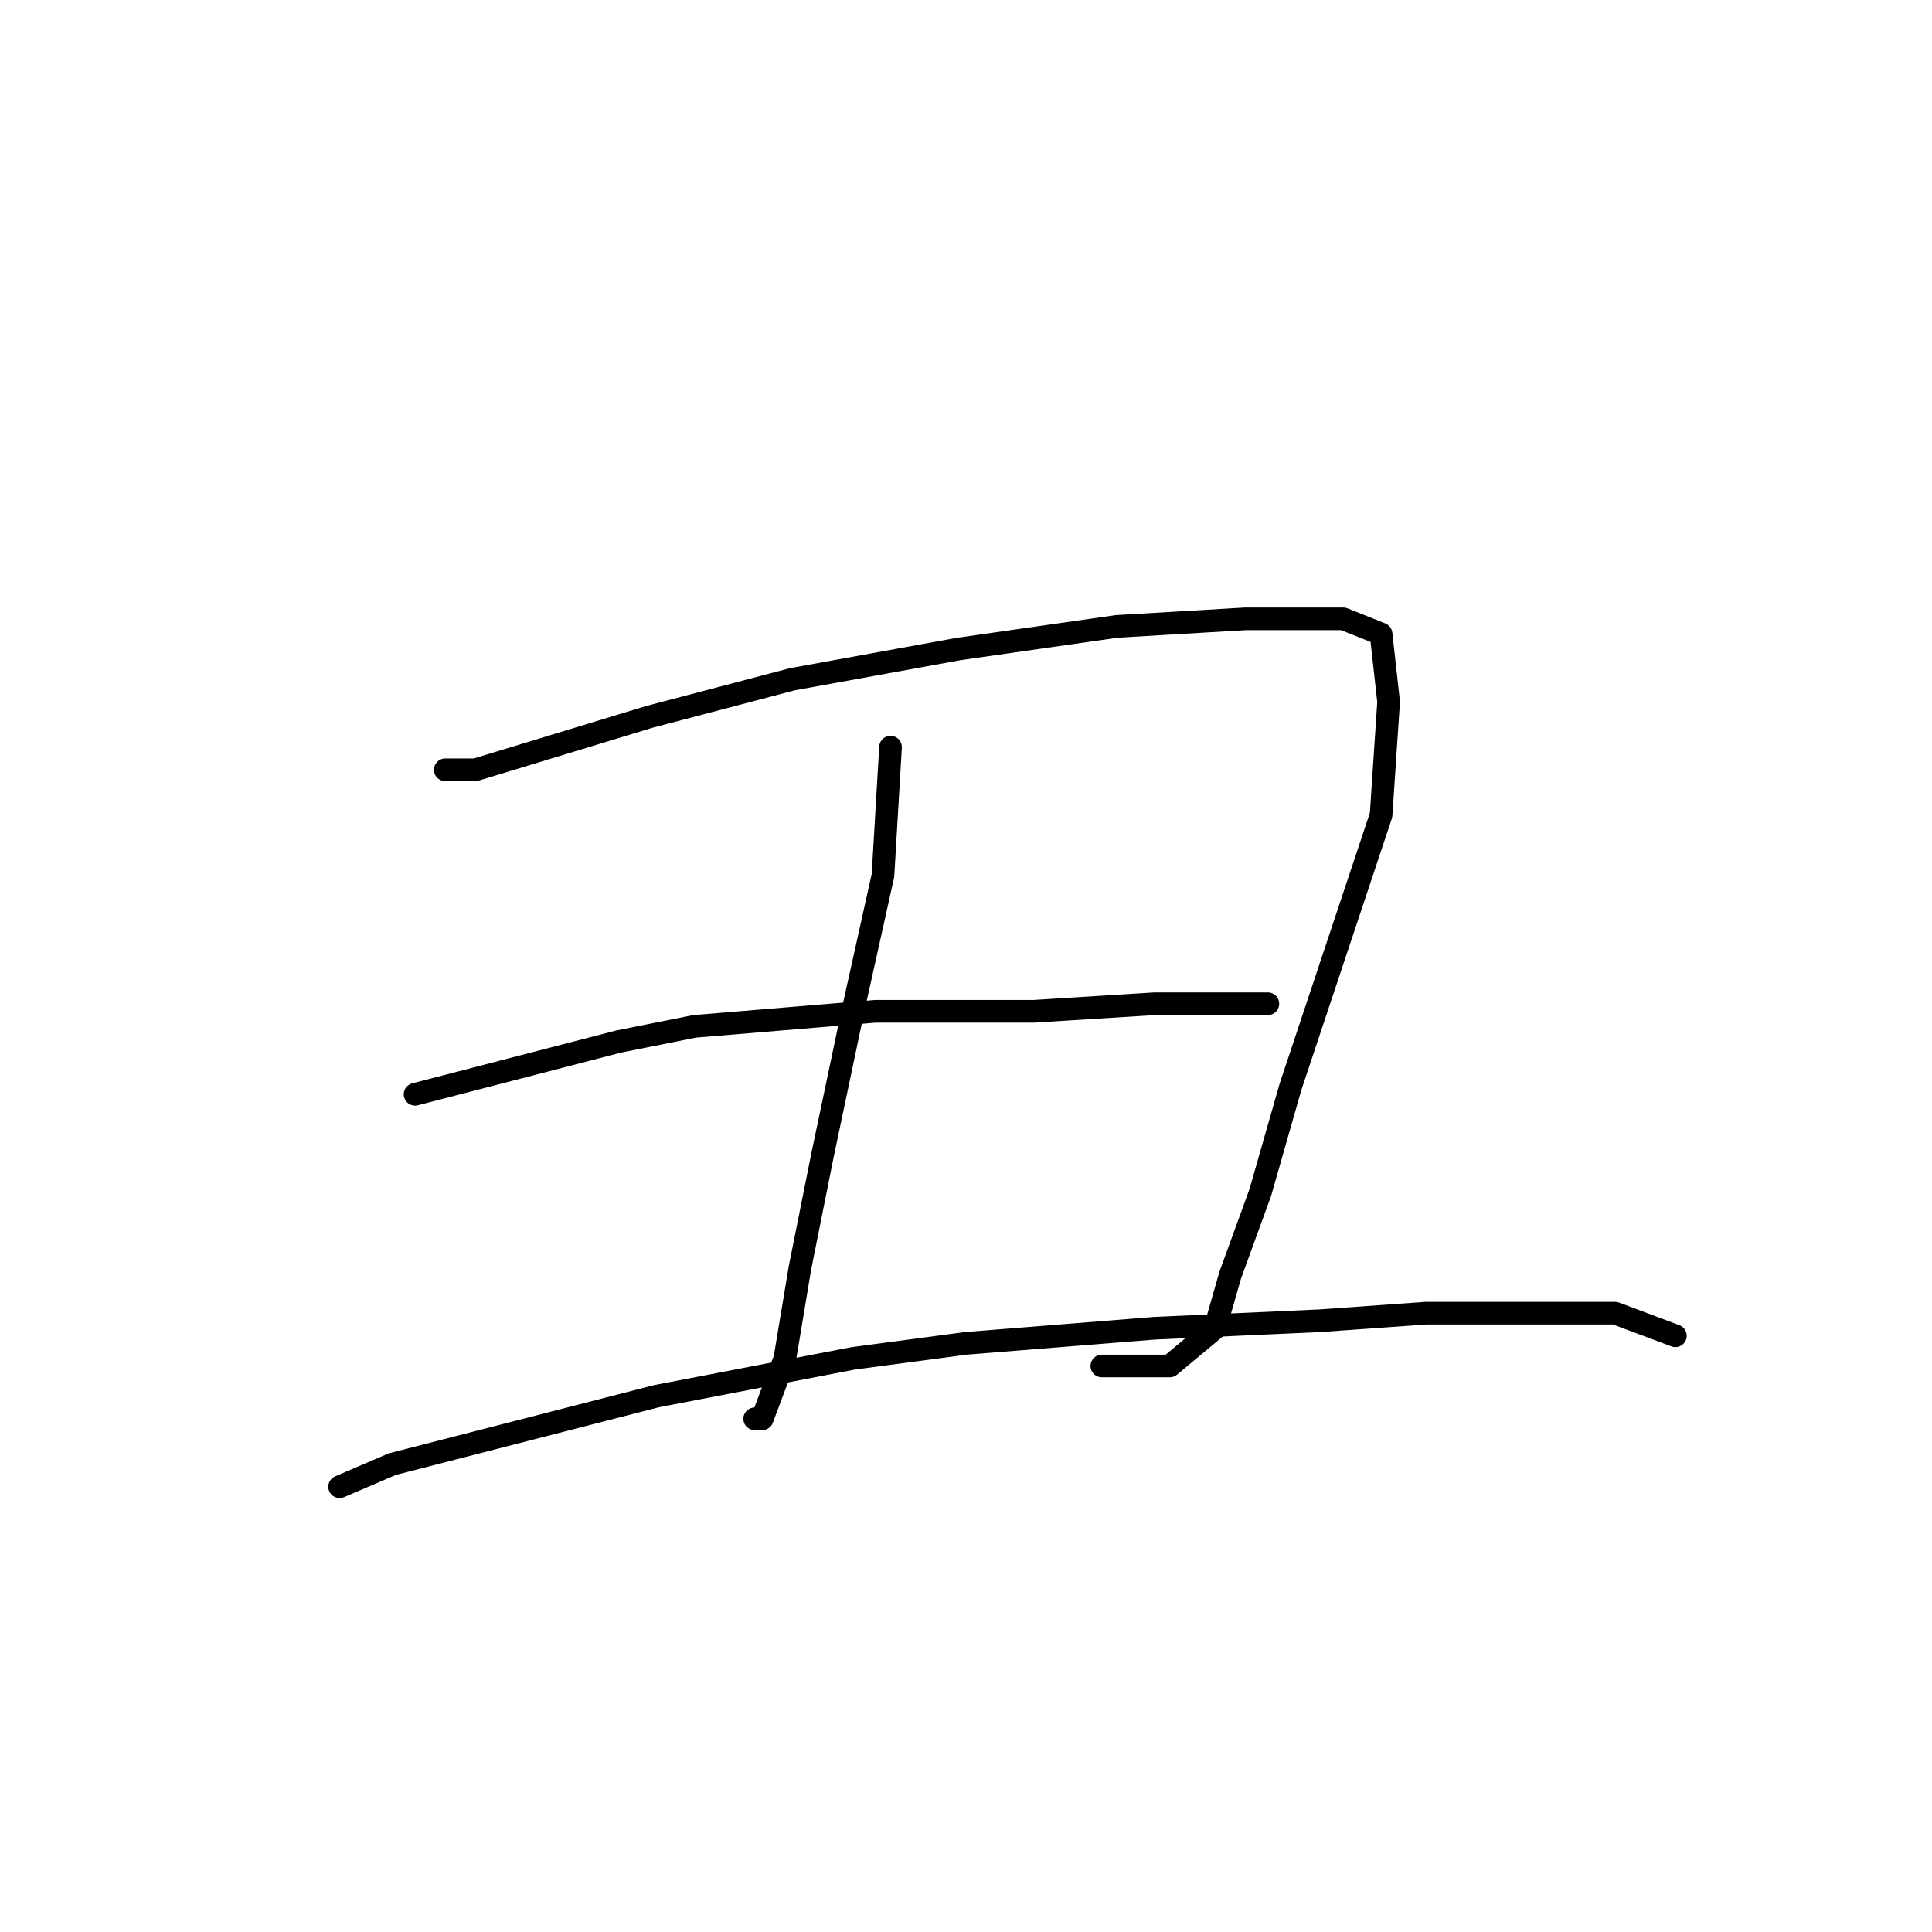 <?xml version="1.0" standalone="no"?>
    <svg width="256" height="256" xmlns="http://www.w3.org/2000/svg" version="1.1">
    <polyline stroke="black" stroke-width="3" stroke-linecap="round" fill="transparent" stroke-linejoin="round" points="59 102 63 102 86 95 105 90 127 86 148 83 165 82 178 82 183 84 184 93 183 108 177 126 171 144 167 158 163 169 161 176 155 181 146 181 146 181 " />
        <polyline stroke="black" stroke-width="3" stroke-linecap="round" fill="transparent" stroke-linejoin="round" points="118 99 117 116 113 134 109 153 106 168 104 180 101 188 100 188 100 188 " />
        <polyline stroke="black" stroke-width="3" stroke-linecap="round" fill="transparent" stroke-linejoin="round" points="55 145 82 138 92 136 116 134 137 134 153 133 163 133 168 133 168 133 " />
        <polyline stroke="black" stroke-width="3" stroke-linecap="round" fill="transparent" stroke-linejoin="round" points="45 197 52 194 87 185 113 180 128 178 153 176 175 175 189 174 199 174 207 174 214 174 222 177 222 177 " />
        </svg>